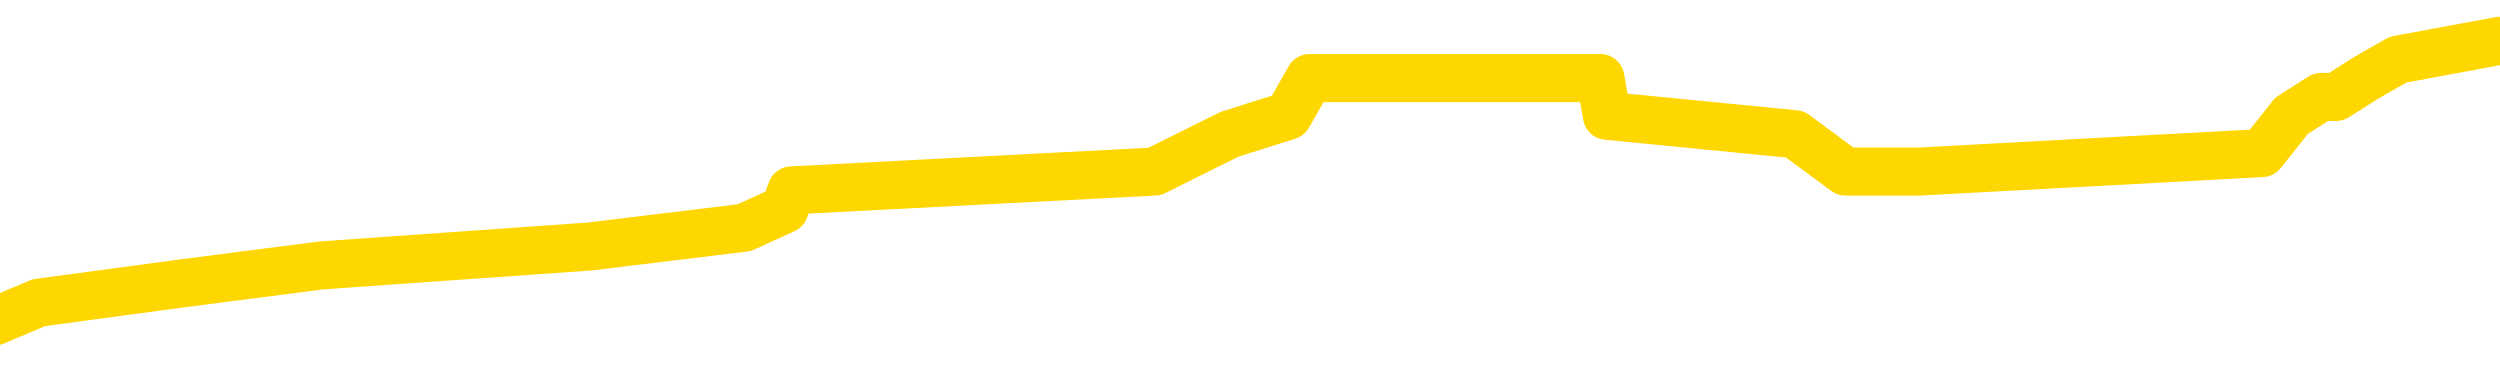 <svg xmlns="http://www.w3.org/2000/svg" version="1.1" viewBox="0 0 6500 1000">
	<path fill="none" stroke="gold" stroke-width="125" stroke-linecap="round" stroke-linejoin="round" d="M0 118199  L-749759 118199 L-749575 118151 L-749085 118053 L-748792 118005 L-748480 117908 L-748246 117859 L-748192 117762 L-748133 117664 L-747980 117616 L-747939 117518 L-747807 117470 L-747514 117421 L-746974 117421 L-746363 117373 L-746315 117373 L-745675 117324 L-745642 117324 L-745116 117324 L-744984 117275 L-744594 117178 L-744266 117081 L-744148 116983 L-743937 116886 L-743220 116886 L-742650 116838 L-742543 116838 L-742368 116789 L-742147 116692 L-741746 116643 L-741720 116546 L-740792 116448 L-740704 116351 L-740622 116254 L-740552 116157 L-740255 116108 L-740103 116011 L-738213 116059 L-738112 116059 L-737850 116059 L-737556 116108 L-737414 116011 L-737166 116011 L-737130 115962 L-736972 115913 L-736508 115816 L-736255 115767 L-736043 115670 L-735792 115622 L-735443 115573 L-734515 115476 L-734422 115378 L-734011 115330 L-732840 115232 L-731651 115184 L-731559 115087 L-731531 114989 L-731265 114892 L-730966 114795 L-730838 114697 L-730800 114600 L-729986 114600 L-729602 114649 L-728541 114697 L-728480 114697 L-728215 115670 L-727743 116594 L-727551 117518 L-727287 118443 L-726950 118394 L-726815 118345 L-726359 118297 L-725616 118248 L-725599 118199 L-725433 118102 L-725365 118102 L-724849 118053 L-723820 118053 L-723624 118005 L-723136 117956 L-722774 117908 L-722365 117908 L-721979 117956 L-720276 117956 L-720178 117956 L-720106 117956 L-720045 117956 L-719860 117908 L-719524 117908 L-718883 117859 L-718806 117810 L-718745 117810 L-718559 117762 L-718479 117762 L-718302 117713 L-718283 117664 L-718053 117664 L-717665 117616 L-716776 117616 L-716737 117567 L-716649 117518 L-716621 117421 L-715613 117373 L-715463 117275 L-715439 117227 L-715306 117178 L-715266 117129 L-714008 117081 L-713950 117081 L-713411 117032 L-713358 117032 L-713311 117032 L-712916 116983 L-712777 116935 L-712577 116886 L-712430 116886 L-712265 116886 L-711989 116935 L-711630 116935 L-711078 116886 L-710433 116838 L-710174 116740 L-710020 116692 L-709619 116643 L-709579 116594 L-709459 116546 L-709397 116594 L-709383 116594 L-709289 116594 L-708996 116546 L-708844 116351 L-708514 116254 L-708436 116157 L-708360 116108 L-708134 115962 L-708067 115865 L-707840 115767 L-707787 115670 L-707623 115622 L-706617 115573 L-706433 115524 L-705882 115476 L-705489 115378 L-705092 115330 L-704242 115232 L-704163 115184 L-703585 115135 L-703143 115135 L-702902 115087 L-702745 115087 L-702344 114989 L-702324 114989 L-701879 114941 L-701473 114892 L-701337 114795 L-701162 114697 L-701026 114600 L-700776 114503 L-699776 114454 L-699694 114406 L-699558 114357 L-699520 114308 L-698630 114260 L-698414 114211 L-697971 114162 L-697853 114114 L-697797 114065 L-697120 114065 L-697020 114017 L-696991 114017 L-695649 113968 L-695243 113919 L-695204 113871 L-694276 113822 L-694178 113773 L-694045 113725 L-693640 113676 L-693614 113627 L-693521 113579 L-693305 113530 L-692894 113433 L-691740 113336 L-691448 113238 L-691420 113141 L-690812 113092 L-690562 112995 L-690542 112946 L-689613 112898 L-689561 112801 L-689439 112752 L-689421 112655 L-689265 112606 L-689090 112509 L-688954 112460 L-688897 112411 L-688789 112363 L-688704 112314 L-688471 112266 L-688396 112217 L-688087 112168 L-687970 112120 L-687800 112071 L-687708 112022 L-687606 112022 L-687583 111974 L-687505 111974 L-687407 111876 L-687041 111828 L-686936 111779 L-686433 111731 L-685981 111682 L-685943 111633 L-685919 111585 L-685878 111536 L-685749 111487 L-685648 111439 L-685207 111390 L-684925 111341 L-684332 111293 L-684202 111244 L-683927 111147 L-683775 111098 L-683622 111050 L-683536 110952 L-683458 110904 L-683273 110855 L-683222 110855 L-683194 110806 L-683115 110758 L-683092 110709 L-682808 110612 L-682205 110515 L-681209 110466 L-680911 110417 L-680177 110369 L-679933 110320 L-679843 110271 L-679266 110223 L-678567 110174 L-677815 110125 L-677496 110077 L-677114 109980 L-677037 109931 L-676402 109882 L-676217 109834 L-676129 109834 L-675999 109834 L-675686 109785 L-675637 109736 L-675495 109688 L-675473 109639 L-674506 109590 L-673960 109542 L-673482 109542 L-673421 109542 L-673097 109542 L-673076 109493 L-673013 109493 L-672803 109445 L-672726 109396 L-672672 109347 L-672649 109299 L-672610 109250 L-672594 109201 L-671837 109153 L-671821 109104 L-671021 109055 L-670869 109007 L-669964 108958 L-669457 108910 L-669228 108812 L-669187 108812 L-669071 108764 L-668895 108715 L-668141 108764 L-668006 108715 L-667842 108666 L-667524 108618 L-667348 108520 L-666326 108423 L-666302 108326 L-666051 108277 L-665838 108180 L-665204 108131 L-664966 108034 L-664934 107937 L-664756 107839 L-664675 107742 L-664586 107694 L-664521 107596 L-664081 107499 L-664057 107450 L-663516 107402 L-663261 107353 L-662766 107304 L-661889 107256 L-661852 107207 L-661799 107159 L-661758 107110 L-661641 107061 L-661364 107013 L-661157 106915 L-660960 106818 L-660937 106721 L-660887 106624 L-660847 106575 L-660769 106526 L-660172 106429 L-660112 106380 L-660008 106332 L-659854 106283 L-659222 106234 L-658541 106186 L-658239 106089 L-657892 106040 L-657694 105991 L-657646 105894 L-657326 105845 L-656698 105797 L-656551 105748 L-656515 105699 L-656457 105651 L-656381 105553 L-656139 105553 L-656051 105505 L-655957 105456 L-655663 105408 L-655529 105359 L-655469 105310 L-655432 105213 L-655160 105213 L-654154 105164 L-653978 105116 L-653927 105116 L-653635 105067 L-653442 104970 L-653109 104921 L-652603 104873 L-652040 104775 L-652026 104678 L-652009 104629 L-651909 104532 L-651794 104435 L-651755 104338 L-651717 104289 L-651652 104289 L-651624 104240 L-651485 104289 L-651192 104289 L-651142 104289 L-651037 104289 L-650772 104240 L-650307 104192 L-650163 104192 L-650108 104094 L-650051 104046 L-649860 103997 L-649495 103948 L-649280 103948 L-649086 103948 L-649028 103948 L-648969 103851 L-648815 103803 L-648545 103754 L-648115 103997 L-648100 103997 L-648023 103948 L-647958 103900 L-647829 103559 L-647806 103511 L-647521 103462 L-647474 103413 L-647419 103365 L-646957 103316 L-646918 103316 L-646877 103267 L-646687 103219 L-646207 103170 L-645720 103122 L-645703 103073 L-645665 103024 L-645409 102976 L-645331 102878 L-645101 102830 L-645085 102732 L-644791 102635 L-644349 102587 L-643902 102538 L-643397 102489 L-643243 102441 L-642957 102392 L-642917 102295 L-642586 102246 L-642364 102197 L-641847 102100 L-641771 102052 L-641523 101954 L-641329 101857 L-641269 101808 L-640492 101760 L-640418 101760 L-640188 101711 L-640171 101711 L-640109 101662 L-639913 101614 L-639449 101614 L-639426 101565 L-639296 101565 L-637996 101565 L-637979 101565 L-637902 101517 L-637808 101517 L-637591 101517 L-637439 101468 L-637260 101517 L-637206 101565 L-636920 101614 L-636880 101614 L-636510 101614 L-636070 101614 L-635887 101614 L-635566 101565 L-635271 101565 L-634825 101468 L-634753 101419 L-634291 101322 L-633853 101273 L-633671 101225 L-632217 101127 L-632085 101079 L-631628 100982 L-631402 100933 L-631015 100836 L-630499 100738 L-629544 100641 L-628750 100544 L-628076 100495 L-627650 100398 L-627339 100349 L-627109 100203 L-626426 100057 L-626413 99911 L-626203 99717 L-626181 99668 L-626007 99571 L-625057 99522 L-624788 99425 L-623973 99376 L-623663 99279 L-623625 99231 L-623568 99133 L-622951 99085 L-622313 98987 L-620687 98939 L-620013 98890 L-619371 98890 L-619294 98890 L-619237 98890 L-619201 98890 L-619173 98841 L-619061 98744 L-619043 98696 L-619021 98647 L-618867 98598 L-618814 98501 L-618736 98452 L-618616 98404 L-618519 98355 L-618401 98306 L-618132 98209 L-617862 98160 L-617845 98063 L-617645 98015 L-617498 97917 L-617271 97869 L-617137 97820 L-616828 97771 L-616768 97723 L-616415 97625 L-616067 97577 L-615966 97528 L-615901 97431 L-615841 97382 L-615457 97285 L-615076 97236 L-614972 97188 L-614712 97139 L-614440 97042 L-614281 96993 L-614249 96945 L-614187 96896 L-614046 96847 L-613862 96799 L-613817 96750 L-613529 96750 L-613513 96701 L-613280 96701 L-613219 96653 L-613181 96653 L-612601 96604 L-612467 96555 L-612444 96361 L-612425 96020 L-612408 95631 L-612392 95242 L-612368 94853 L-612351 94561 L-612330 94221 L-612314 93880 L-612290 93686 L-612274 93491 L-612252 93345 L-612235 93248 L-612186 93102 L-612114 92956 L-612079 92713 L-612056 92518 L-612020 92324 L-611979 92129 L-611942 92032 L-611926 91838 L-611901 91692 L-611864 91594 L-611848 91448 L-611824 91351 L-611807 91254 L-611788 91157 L-611772 91059 L-611743 90913 L-611717 90767 L-611672 90719 L-611655 90622 L-611613 90573 L-611565 90476 L-611494 90378 L-611479 90281 L-611463 90184 L-611401 90135 L-611362 90087 L-611322 90038 L-611156 89989 L-611091 89941 L-611075 89892 L-611031 89795 L-610973 89746 L-610760 89697 L-610727 89649 L-610684 89600 L-610606 89552 L-610069 89503 L-609991 89454 L-609886 89357 L-609798 89308 L-609622 89260 L-609271 89211 L-609115 89162 L-608677 89114 L-608521 89065 L-608391 89017 L-607687 88919 L-607486 88871 L-606525 88773 L-606043 88725 L-605944 88725 L-605851 88676 L-605606 88627 L-605533 88579 L-605090 88482 L-604994 88433 L-604979 88384 L-604963 88336 L-604938 88287 L-604473 88238 L-604256 88190 L-604116 88141 L-603822 88092 L-603734 88044 L-603692 87995 L-603662 87946 L-603490 87898 L-603431 87849 L-603355 87801 L-603274 87752 L-603204 87752 L-602895 87703 L-602810 87655 L-602596 87606 L-602561 87557 L-601878 87509 L-601779 87460 L-601574 87411 L-601527 87363 L-601249 87314 L-601187 87266 L-601170 87168 L-601092 87120 L-600784 87022 L-600759 86974 L-600705 86876 L-600682 86828 L-600560 86779 L-600424 86682 L-600180 86633 L-600054 86633 L-599408 86585 L-599392 86585 L-599367 86585 L-599187 86487 L-599111 86439 L-599019 86390 L-598591 86341 L-598175 86293 L-597782 86196 L-597703 86147 L-597685 86098 L-597321 86050 L-597085 86001 L-596857 85952 L-596543 85904 L-596466 85855 L-596385 85758 L-596207 85660 L-596191 85612 L-595926 85515 L-595846 85466 L-595616 85417 L-595389 85369 L-595074 85369 L-594899 85320 L-594537 85320 L-594146 85271 L-594076 85174 L-594012 85125 L-593872 85028 L-593820 84980 L-593719 84882 L-593217 84834 L-593020 84785 L-592773 84736 L-592588 84688 L-592288 84639 L-592212 84590 L-592046 84493 L-591161 84445 L-591133 84347 L-591010 84250 L-590431 84201 L-590353 84153 L-589640 84153 L-589328 84153 L-589115 84153 L-589098 84153 L-588712 84153 L-588187 84055 L-587740 84007 L-587411 83958 L-587258 83910 L-586932 83910 L-586754 83861 L-586672 83861 L-586466 83764 L-586291 83715 L-585362 83666 L-584472 83618 L-584433 83569 L-584205 83569 L-583826 83520 L-583038 83472 L-582804 83423 L-582728 83375 L-582371 83326 L-581799 83229 L-581532 83180 L-581145 83131 L-581042 83131 L-580872 83131 L-580253 83131 L-580042 83131 L-579734 83131 L-579681 83083 L-579554 83034 L-579500 82985 L-579381 82937 L-579045 82839 L-578086 82791 L-577955 82694 L-577753 82645 L-577122 82596 L-576810 82548 L-576396 82499 L-576369 82450 L-576224 82402 L-575803 82353 L-574471 82353 L-574424 82304 L-574295 82207 L-574279 82159 L-573701 82061 L-573495 82013 L-573465 81964 L-573424 81915 L-573367 81867 L-573329 81818 L-573251 81769 L-573108 81721 L-572654 81672 L-572536 81624 L-572250 81575 L-571878 81526 L-571782 81478 L-571455 81429 L-571100 81380 L-570930 81332 L-570883 81283 L-570774 81234 L-570685 81186 L-570657 81137 L-570581 81040 L-570277 80991 L-570243 80894 L-570172 80845 L-569804 80797 L-569468 80748 L-569388 80748 L-569168 80699 L-568996 80651 L-568969 80602 L-568472 80553 L-567922 80456 L-567042 80408 L-566944 80310 L-566867 80262 L-566592 80213 L-566345 80116 L-566271 80067 L-566209 79970 L-566090 79921 L-566048 79873 L-565938 79824 L-565861 79727 L-565160 79678 L-564915 79629 L-564875 79581 L-564719 79532 L-564120 79532 L-563893 79532 L-563801 79532 L-563326 79532 L-562728 79435 L-562208 79386 L-562187 79338 L-562042 79289 L-561722 79289 L-561180 79289 L-560948 79289 L-560778 79289 L-560291 79240 L-560064 79192 L-559979 79143 L-559633 79094 L-559307 79094 L-558783 79046 L-558456 78997 L-557856 78948 L-557658 78851 L-557606 78803 L-557565 78754 L-557284 78705 L-556600 78608 L-556290 78559 L-556265 78462 L-556074 78413 L-555851 78365 L-555765 78316 L-555101 78219 L-555077 78170 L-554855 78073 L-554525 78024 L-554173 77927 L-553968 77878 L-553736 77781 L-553478 77732 L-553288 77635 L-553241 77587 L-553014 77538 L-552979 77489 L-552823 77441 L-552608 77392 L-552435 77343 L-552344 77295 L-552067 77246 L-551823 77197 L-551508 77149 L-551082 77149 L-551044 77149 L-550561 77149 L-550327 77149 L-550116 77100 L-549889 77052 L-549340 77052 L-549092 77003 L-548258 77003 L-548203 76954 L-548181 76906 L-548023 76857 L-547562 76808 L-547521 76760 L-547181 76662 L-547048 76614 L-546825 76565 L-546253 76517 L-545781 76468 L-545586 76419 L-545394 76371 L-545204 76322 L-545102 76273 L-544734 76225 L-544688 76176 L-544606 76127 L-543313 76079 L-543264 76030 L-542996 76030 L-542851 76030 L-542300 76030 L-542183 75982 L-542102 75933 L-541742 75884 L-541519 75836 L-541237 75787 L-540908 75690 L-540400 75641 L-540288 75592 L-540209 75544 L-540044 75495 L-539750 75495 L-539281 75495 L-539085 75544 L-539034 75544 L-538384 75495 L-538263 75446 L-537809 75446 L-537773 75398 L-537304 75349 L-537194 75301 L-537178 75252 L-536961 75252 L-536781 75203 L-536249 75203 L-535219 75203 L-535020 75155 L-534562 75106 L-533613 75009 L-533514 74960 L-533161 74863 L-533100 74814 L-533085 74766 L-533050 74717 L-532681 74668 L-532561 74620 L-532319 74571 L-532155 74522 L-531968 74474 L-531847 74425 L-530776 74328 L-529918 74279 L-529706 74182 L-529609 74133 L-529434 74036 L-529101 73987 L-529029 73939 L-528972 73890 L-528796 73890 L-528407 73841 L-528172 73793 L-528061 73744 L-527944 73696 L-526963 73647 L-526937 73598 L-526343 73501 L-526311 73501 L-526162 73452 L-525878 73404 L-524966 73404 L-524020 73404 L-523867 73355 L-523764 73355 L-523633 73306 L-523490 73258 L-523463 73209 L-523349 73160 L-523131 73112 L-522449 73063 L-522320 73015 L-522017 72966 L-521777 72869 L-521444 72820 L-520805 72771 L-520463 72674 L-520401 72625 L-520245 72625 L-519324 72625 L-518853 72625 L-518810 72625 L-518797 72577 L-518756 72528 L-518734 72480 L-518707 72431 L-518563 72382 L-518140 72334 L-517805 72334 L-517614 72285 L-517185 72285 L-516997 72236 L-516609 72139 L-516074 72090 L-515702 72042 L-515680 72042 L-515430 71993 L-515312 71945 L-515236 71896 L-515100 71847 L-515061 71799 L-514981 71750 L-514587 71701 L-514091 71653 L-513979 71555 L-513806 71507 L-513498 71458 L-513050 71410 L-512727 71361 L-512585 71264 L-512158 71166 L-512004 71069 L-511949 70972 L-511135 70923 L-511116 70875 L-510744 70826 L-510687 70826 L-509558 70777 L-509490 70777 L-508931 70729 L-508737 70680 L-508600 70631 L-508367 70583 L-508020 70534 L-507985 70437 L-507950 70388 L-507882 70291 L-507533 70242 L-507361 70194 L-506876 70145 L-506860 70096 L-506535 70048 L-506377 69999 L-505236 69902 L-505212 69853 L-505020 69756 L-504826 69707 L-504576 69659 L-504559 69610 L-503539 69561 L-503241 69513 L-503165 69464 L-503029 69367 L-502854 69318 L-502277 69221 L-502061 69172 L-501998 69124 L-501867 69075 L-501830 68978 L-501307 68929 L-501169 88092 L-501154 88092 L-501132 88092 L-501111 88092 L-500884 68880 L-500108 68880 L-500067 68880 L-499699 68880 L-499621 68832 L-499569 68783 L-498895 68734 L-498153 68686 L-497728 68686 L-497280 68637 L-496219 68589 L-495907 68491 L-495497 68491 L-495425 68443 L-494901 68443 L-494806 68443 L-494788 68443 L-494344 68394 L-494158 68297 L-493378 68199 L-492705 68151 L-492293 68005 L-492061 67908 L-491921 67859 L-491839 67762 L-491819 67713 L-491743 67713 L-491615 67664 L-491298 67713 L-491074 67713 L-490749 67664 L-490687 67664 L-490316 67664 L-490283 67664 L-490075 67664 L-489407 67664 L-489330 67664 L-489172 67567 L-489061 67567 L-488735 67518 L-488580 67470 L-488239 67470 L-488182 67373 L-487844 67275 L-487640 67227 L-487587 67129 L-486211 67081 L-486081 67032 L-485648 66983 L-485327 66935 L-484500 66838 L-484376 66789 L-483645 66692 L-483489 66594 L-483449 66546 L-483395 66497 L-483372 66448 L-483258 66400 L-482961 66351 L-482672 66303 L-482617 66254 L-482497 66205 L-482466 66157 L-482367 66108 L-481923 66108 L-481771 66059 L-480936 66059 L-480394 66011 L-480059 66011 L-480043 65962 L-479968 65913 L-479852 65865 L-479657 65816 L-479393 65767 L-478558 65719 L-478462 65670 L-477940 65622 L-477899 65573 L-477799 65524 L-476971 65524 L-476836 65476 L-476497 65476 L-475943 65427 L-475564 65378 L-475401 65330 L-475091 65281 L-474278 65232 L-473972 65184 L-473703 65184 L-473382 65184 L-473061 65232 L-472786 65232 L-471957 65135 L-471862 65087 L-471769 64941 L-471665 64795 L-471278 64649 L-470798 64552 L-470781 64503 L-470663 64454 L-470295 64357 L-470200 64308 L-469366 64211 L-469289 64162 L-468990 64114 L-468899 64065 L-468492 63968 L-468382 63871 L-467682 63822 L-467209 63773 L-467149 63725 L-466930 63627 L-466656 63579 L-466543 63530 L-465516 63482 L-465130 63433 L-465110 63384 L-464777 63336 L-464532 63287 L-464099 63238 L-463989 63190 L-463871 63141 L-463419 63044 L-462829 62995 L-462492 62946 L-460599 62898 L-460486 62801 L-460274 62752 L-458956 62703 L-458849 51760 L-458783 40962 L-458747 30991 L-458685 30991 L-458186 41838 L-457511 52538 L-457489 62411 L-457218 62314 L-456250 62314 L-455561 62266 L-455399 62217 L-454858 62168 L-454768 62120 L-453749 62071 L-452801 61974 L-452436 62022 L-452333 62071 L-451745 62071 L-451685 62071 L-451585 62022 L-451145 61925 L-451037 61876 L-450595 61828 L-449596 61682 L-449339 61536 L-449236 61390 L-449106 61293 L-448740 61196 L-448159 61098 L-448128 61050 L-447812 61001 L-445829 60952 L-445714 60904 L-445646 60904 L-445287 60855 L-443669 60806 L-443491 60806 L-443347 60806 L-442524 60855 L-442471 60904 L-442417 60904 L-441983 60904 L-441002 60952 L-440929 60952 L-439844 60904 L-439631 60904 L-438915 60806 L-438526 60758 L-438308 60660 L-437988 60563 L-437494 60466 L-437366 60417 L-437138 60320 L-436905 60223 L-436846 60174 L-436557 60125 L-436284 60028 L-435255 59980 L-433589 59931 L-433170 59882 L-433033 59834 L-432877 59834 L-432572 59785 L-432343 59688 L-432185 59639 L-432026 59542 L-431857 59445 L-431809 59396 L-431756 59347 L-431734 59347 L-431348 59299 L-431098 59299 L-430828 59299 L-430667 59299 L-430577 59299 L-428919 59299 L-428754 59347 L-428374 59299 L-427914 59299 L-427304 59201 L-426211 59153 L-425780 59104 L-425748 59055 L-425686 59007 L-425669 58958 L-423965 58910 L-423923 58861 L-423456 58812 L-423270 58764 L-423237 58666 L-422642 58618 L-422592 58569 L-422270 58520 L-422219 58472 L-422008 58423 L-421990 58375 L-421724 58277 L-421671 58229 L-421202 58180 L-420692 58083 L-420614 58083 L-420319 58034 L-420303 57985 L-420264 57937 L-420193 57888 L-420036 57839 L-419090 57839 L-419033 57839 L-418512 57839 L-418320 57791 L-418219 57791 L-417993 57742 L-417483 57742 L-417095 59055 L-417026 59055 L-416678 59007 L-416321 58958 L-415192 57548 L-415140 57450 L-414914 57402 L-414880 57353 L-414755 57256 L-414657 57256 L-414392 57256 L-413652 57304 L-413073 57304 L-412780 57304 L-412074 57304 L-411895 57256 L-411872 57256 L-411236 57207 L-410925 57159 L-410528 57159 L-410499 57110 L-410478 57061 L-410324 57013 L-409639 57013 L-409622 57013 L-409282 57013 L-409010 56964 L-408972 56915 L-408916 56818 L-408894 56769 L-408822 56721 L-408490 56672 L-408384 56624 L-408356 56526 L-408158 56478 L-408005 56429 L-407137 56380 L-406574 56283 L-406558 56283 L-406457 56234 L-406355 56283 L-406208 56283 L-406130 56283 L-406092 56234 L-406037 56186 L-405963 56137 L-405818 56089 L-405337 56089 L-404932 56040 L-404066 56089 L-404046 56089 L-403788 56089 L-403711 56089 L-403682 56040 L-403672 55943 L-403655 55894 L-403362 55845 L-403322 55797 L-403250 55748 L-403177 55699 L-402972 55651 L-402812 55505 L-402510 55359 L-402433 55164 L-402416 55018 L-402200 54921 L-401968 54921 L-401859 54970 L-401489 55018 L-401331 55018 L-401099 55018 L-400931 55018 L-400786 54970 L-400654 54921 L-399378 54824 L-398974 54727 L-398914 54678 L-398797 54581 L-398372 54532 L-398356 54435 L-398294 54386 L-398021 54289 L-397908 54240 L-397626 54143 L-397349 54094 L-396924 53997 L-396901 53948 L-396823 53900 L-396698 53851 L-396111 53803 L-395720 53754 L-395384 53705 L-394795 53657 L-394693 53657 L-394523 53608 L-394386 53608 L-393559 53559 L-392373 53511 L-392337 53462 L-392282 53462 L-392061 53413 L-391856 53413 L-391702 53413 L-391445 53365 L-391368 53316 L-390826 53267 L-390789 53219 L-390540 53170 L-390153 53122 L-389327 53073 L-388969 53024 L-388659 53024 L-388401 52976 L-388177 52927 L-387771 52878 L-387654 52830 L-387471 52781 L-387418 52781 L-387229 52732 L-387058 52684 L-387030 52635 L-386749 52587 L-386439 52538 L-386301 52489 L-385991 52441 L-385797 52441 L-385782 52392 L-385062 52392 L-384929 52295 L-384631 52246 L-384541 52197 L-383940 52197 L-383902 52149 L-383823 52100 L-383203 52052 L-383051 51954 L-383011 51906 L-382700 51857 L-382508 51808 L-382315 51711 L-382260 51614 L-381951 51565 L-381899 51517 L-381844 51565 L-381819 51565 L-381694 51565 L-380883 51517 L-380807 51468 L-380266 51419 L-379997 51371 L-379338 51322 L-378430 51273 L-378189 51225 L-377656 51176 L-377439 51127 L-376332 51176 L-376282 51176 L-375506 51176 L-374958 51127 L-374847 51079 L-374694 50982 L-374639 50933 L-374474 50884 L-374096 50836 L-373649 50787 L-373594 50738 L-373440 50690 L-372760 50641 L-372540 50592 L-372022 50544 L-371173 50446 L-371157 50398 L-369366 50349 L-368811 50301 L-368694 50252 L-367689 50203 L-367652 50155 L-367419 50155 L-367327 50155 L-367287 50155 L-366955 50106 L-366603 50057 L-366338 49960 L-366051 49911 L-365740 49814 L-365486 49717 L-365392 49668 L-364902 49620 L-364695 49571 L-364129 49522 L-364015 49571 L-363664 49522 L-363612 49522 L-363572 49522 L-362969 49425 L-362235 49328 L-361654 49231 L-361418 49133 L-360878 48987 L-360725 48890 L-360224 48841 L-360014 48744 L-359991 48744 L-359932 48696 L-358969 48696 L-358792 48647 L-358350 48598 L-358326 48501 L-358171 48452 L-358089 48452 L-357939 48501 L-357292 48501 L-357242 48452 L-356122 48404 L-355138 48355 L-355077 48306 L-354356 48258 L-353491 48209 L-353112 48160 L-352893 48160 L-352134 48112 L-352082 48063 L-351773 47966 L-350921 47966 L-350728 47917 L-350551 47869 L-350327 47869 L-350200 47820 L-350008 47820 L-349776 47771 L-349606 47820 L-349320 47771 L-349040 47771 L-348957 47723 L-348787 47674 L-348770 47577 L-348616 47528 L-348577 47480 L-347802 47431 L-347725 47431 L-347493 47334 L-347066 47285 L-346721 47236 L-346137 47188 L-345869 47188 L-345610 47188 L-345480 47090 L-345464 47042 L-345350 46993 L-345326 46945 L-345092 46896 L-345056 46847 L-343740 46847 L-343684 46799 L-343006 46701 L-342433 46701 L-342307 46701 L-342155 46701 L-342077 46701 L-341765 46604 L-341493 46555 L-341403 46458 L-341302 46458 L-340374 46410 L-340298 46410 L-339934 46410 L-339909 46361 L-339873 46312 L-339097 46215 L-339005 46166 L-338865 46118 L-338463 46069 L-338202 46069 L-337958 46118 L-337744 46069 L-337664 46069 L-337587 46069 L-337511 46069 L-337324 46118 L-337258 46118 L-337008 46118 L-336953 46069 L-336816 46020 L-336736 45923 L-336623 45875 L-336399 45826 L-336235 45777 L-336194 45729 L-336025 45680 L-335654 45631 L-335639 45583 L-335523 45534 L-334802 45485 L-334766 45437 L-334633 45437 L-334285 45388 L-333874 45388 L-333838 45388 L-333759 45339 L-333721 45291 L-333356 45242 L-333152 45194 L-333137 45145 L-332792 45096 L-332443 45096 L-332117 45096 L-332016 45048 L-331863 45048 L-331668 44999 L-331437 44999 L-331344 44999 L-331189 44999 L-331112 44999 L-331071 44950 L-330957 44902 L-330934 44853 L-330683 44853 L-330545 44756 L-329967 44610 L-329139 44513 L-328651 44415 L-328529 44367 L-328491 44318 L-328478 44269 L-328326 44172 L-328225 44075 L-327992 44026 L-327602 43929 L-327297 43880 L-327282 43832 L-327111 43783 L-326872 43686 L-326276 43686 L-325672 43637 L-325633 43637 L-325592 43637 L-325439 43589 L-325386 43540 L-325323 43491 L-325255 43443 L-325201 43345 L-325175 43297 L-325129 43248 L-325034 43151 L-324897 43102 L-324744 43053 L-324612 43005 L-324571 43005 L-324535 42956 L-324473 42908 L-324200 42810 L-323885 42762 L-323844 42664 L-323759 42616 L-323582 42567 L-323345 42518 L-322987 42470 L-322957 42421 L-322388 42373 L-322265 42324 L-322029 42275 L-322006 42275 L-321725 42227 L-321440 42227 L-321184 42227 L-320612 42178 L-320316 42129 L-320239 42081 L-319540 42032 L-319463 41983 L-319428 41935 L-319401 41886 L-319350 41789 L-319156 41740 L-319016 41643 L-318980 41594 L-318940 41546 L-318344 41497 L-318112 41448 L-317828 41789 L-317774 42081 L-317700 42421 L-317622 42713 L-317386 42616 L-317142 42567 L-317006 42518 L-316900 42470 L-316820 42421 L-316433 42324 L-316306 42275 L-316153 42227 L-316116 42178 L-315970 42129 L-315748 42081 L-315574 42032 L-315505 41983 L-314684 41886 L-314668 41886 L-314373 41838 L-313585 41789 L-313276 41789 L-313129 41740 L-312901 41692 L-312700 41594 L-311763 41546 L-311727 41497 L-311704 41448 L-311663 41351 L-311395 41303 L-310798 41254 L-310734 41205 L-310699 41157 L-310682 41108 L-309987 41108 L-309786 41108 L-309754 41108 L-309420 41108 L-309313 41059 L-308688 40962 L-308184 40913 L-308146 40816 L-307704 40816 L-307608 40767 L-307449 40767 L-307136 40767 L-307124 40767 L-306684 40816 L-306202 40865 L-306073 40865 L-305753 40865 L-305684 40816 L-305380 40816 L-305204 40767 L-305011 40719 L-304768 40622 L-304570 40524 L-304545 40427 L-303966 40378 L-303897 40330 L-303487 40281 L-303433 40232 L-303386 40184 L-303022 40135 L-302876 40087 L-302671 40038 L-302574 40038 L-302419 39989 L-302358 39941 L-302210 39843 L-302110 39795 L-301553 39795 L-301530 39892 L-301358 39941 L-300817 39989 L-300756 39989 L-300702 39892 L-300673 39795 L-300602 39746 L-300586 39649 L-300522 39600 L-300486 39503 L-300331 39454 L-300005 39406 L-299439 39357 L-299425 39308 L-299363 39211 L-299261 39114 L-299215 39114 L-298972 39065 L-298550 39065 L-298395 39065 L-296654 38968 L-296112 38919 L-295169 38871 L-294759 38822 L-294218 38725 L-294022 38676 L-293853 38627 L-293557 38579 L-293443 38530 L-293428 38530 L-293273 38482 L-293133 38433 L-293056 38336 L-292925 38336 L-292577 38336 L-292206 38384 L-291608 38384 L-291432 38384 L-291276 38336 L-291007 38287 L-290855 38287 L-290564 38433 L-290541 38530 L-290458 38627 L-290230 38725 L-289531 38676 L-289404 38627 L-288973 38579 L-288879 38530 L-287674 38530 L-287624 38482 L-287331 38482 L-286928 38433 L-286652 38336 L-286633 38287 L-286515 38238 L-286439 38190 L-286257 38141 L-285777 38092 L-285326 37995 L-284916 37946 L-284885 37898 L-284467 37849 L-284353 37849 L-284235 37849 L-284220 37849 L-284025 37801 L-284004 37703 L-283771 37655 L-283328 37606 L-283009 37509 L-282544 37509 L-282379 37460 L-282224 37411 L-282068 37411 L-281614 37411 L-281295 37411 L-281240 37460 L-280869 37460 L-280832 37509 L-280505 37509 L-280388 37460 L-280290 37411 L-279964 37314 L-279577 37266 L-279316 37217 L-278958 37120 L-278701 37071 L-276531 37022 L-276481 36974 L-276459 36925 L-276047 36925 L-275986 36925 L-275916 36974 L-275685 36974 L-275374 36925 L-275071 36828 L-275027 36779 L-274719 36731 L-274586 36682 L-274369 36633 L-273657 36585 L-273502 36585 L-273363 36536 L-273215 36536 L-273194 36536 L-272999 36487 L-272974 36439 L-272883 36390 L-272861 36341 L-272845 36293 L-272744 36244 L-271816 36196 L-271358 36196 L-270266 36098 L-269843 36098 L-269440 36050 L-269401 36001 L-269147 35952 L-268373 35855 L-268357 35806 L-268332 35758 L-268139 35709 L-267403 35660 L-267133 35612 L-267093 35563 L-266694 35466 L-266669 35417 L-265880 35369 L-265200 35320 L-263829 35271 L-263559 35223 L-263510 35174 L-262973 35077 L-262940 35028 L-262838 34931 L-262514 34882 L-262435 34834 L-262166 34834 L-261253 34785 L-261115 34785 L-260866 34688 L-260320 34688 L-259898 34639 L-259705 34590 L-259690 34590 L-259552 34493 L-259458 34445 L-259331 34396 L-259071 34347 L-259046 34250 L-258955 34201 L-258644 34153 L-258584 34104 L-258467 34104 L-258117 34104 L-257307 34104 L-257075 34007 L-256246 34007 L-256014 33910 L-255798 33861 L-255279 33861 L-254641 33812 L-254225 33764 L-253903 33715 L-253422 33666 L-252996 33666 L-252935 33618 L-252586 33618 L-252546 33569 L-252532 33520 L-252433 33423 L-252387 33423 L-251902 33375 L-251100 33375 L-250766 33375 L-249685 33326 L-249205 33277 L-249182 33229 L-249042 33180 L-248486 33131 L-247789 33083 L-247480 33034 L-247258 32985 L-247154 32937 L-247051 32839 L-246380 32791 L-246286 32742 L-246264 32742 L-246187 32694 L-246009 32694 L-245837 32694 L-245656 32645 L-245643 32596 L-245566 32548 L-245402 32499 L-244887 32450 L-244871 32402 L-244731 32402 L-244368 32353 L-244344 32353 L-244214 32304 L-244189 32256 L-243827 32207 L-243301 32110 L-243208 32061 L-242992 31964 L-242898 31915 L-242874 31867 L-242410 31818 L-242332 31818 L-241931 31769 L-241480 31769 L-240228 31721 L-240190 31672 L-239758 31624 L-239725 31575 L-239006 31526 L-238830 31478 L-238694 31429 L-238388 31380 L-238333 31332 L-238308 31234 L-238292 31137 L-238117 31089 L-237927 31040 L-237420 31040 L-237046 30651 L-236708 30213 L-236669 29824 L-235950 29483 L-235856 29435 L-235818 29386 L-235276 29386 L-235253 29338 L-234850 29289 L-234425 29240 L-234154 29240 L-233974 29192 L-233728 29094 L-233705 29046 L-233649 28948 L-233032 28900 L-232529 28851 L-232142 28851 L-231523 28900 L-231307 28900 L-231152 28948 L-229859 28851 L-229760 28803 L-229318 28705 L-228987 28657 L-228686 28559 L-228444 28511 L-227709 28413 L-227130 28365 L-226300 28316 L-226200 28267 L-225642 28219 L-225504 28170 L-223862 28122 L-223801 28122 L-223708 28122 L-222741 28122 L-222563 28073 L-222276 28073 L-222058 28073 L-221980 28024 L-221709 28024 L-221593 27976 L-221440 27927 L-221130 27878 L-221052 27830 L-220961 27830 L-220883 27781 L-220767 27781 L-220588 27732 L-220496 27684 L-220458 27635 L-219955 27635 L-219736 27587 L-219607 27587 L-219452 27538 L-219397 27489 L-219272 27489 L-218888 27441 L-218379 27392 L-218307 27343 L-217827 27295 L-217749 27246 L-217649 27246 L-217416 27197 L-216951 27197 L-216721 27197 L-216705 27197 L-216473 27197 L-216318 27197 L-216256 27197 L-216063 27149 L-215792 27052 L-215041 27003 L-214088 27003 L-214052 26954 L-213827 26954 L-213387 26954 L-213106 26857 L-212758 26808 L-211689 26760 L-210761 26760 L-210630 26760 L-210584 26760 L-210514 26711 L-210359 26711 L-210282 26614 L-210108 26517 L-209674 26419 L-209470 26371 L-209409 26273 L-208827 26225 L-208673 26127 L-208557 26079 L-208516 26030 L-208347 25982 L-208210 25933 L-207999 25836 L-207922 25787 L-207899 25738 L-207690 25641 L-207280 25592 L-207255 25544 L-207032 25495 L-206887 25446 L-206852 25398 L-206839 25349 L-206816 25301 L-206583 25252 L-206397 25203 L-206180 25155 L-206155 25106 L-205466 25057 L-205362 25009 L-205326 24960 L-205306 24911 L-205112 24863 L-205059 24814 L-204942 24717 L-204860 24717 L-204749 24668 L-204435 24620 L-203975 24571 L-203720 24522 L-203486 24425 L-203356 24376 L-203004 24328 L-202944 24279 L-202792 24231 L-202220 24133 L-202133 24085 L-201980 23987 L-201684 23890 L-201314 23793 L-201011 23696 L-200934 23647 L-200529 23598 L-200361 23598 L-200217 23598 L-199677 23598 L-199616 23598 L-199601 23501 L-199434 23452 L-199229 23404 L-199154 23404 L-199061 23355 L-198651 23306 L-198636 23258 L-198612 23258 L-198419 23209 L-198342 23647 L-198172 24085 L-198110 24474 L-198094 24911 L-197580 24863 L-197358 24814 L-196739 24717 L-196486 24668 L-196292 24620 L-196253 24571 L-196179 24571 L-196114 24571 L-195463 24571 L-195425 24620 L-195250 24620 L-195185 24620 L-194511 24620 L-194121 24522 L-193860 24474 L-193622 24425 L-193544 24328 L-193529 24231 L-193326 24182 L-192956 24085 L-192730 24036 L-192095 23987 L-192075 23987 L-191688 23939 L-191594 23939 L-191536 23890 L-191260 23841 L-190950 23841 L-190873 23793 L-190022 23841 L-189679 24085 L-189242 24376 L-188809 24620 L-188314 24863 L-188164 24814 L-187896 24863 L-186657 24911 L-186601 25009 L-184837 25057 L-184647 25009 L-183637 24960 L-183486 24911 L-183110 25009 L-182789 25106 L-182184 25203 L-182114 25301 L-181937 25252 L-181108 25203 L-180970 25155 L-180583 25106 L-180399 25057 L-180355 25009 L-180235 24960 L-180025 24911 L-179578 24814 L-179229 24766 L-179097 24717 L-178688 24668 L-178338 24668 L-178053 24620 L-177859 24571 L-177705 24571 L-177541 24522 L-177473 24474 L-177373 24474 L-177139 24425 L-177023 24425 L-176970 24376 L-176428 24376 L-175963 24328 L-174781 24328 L-174648 24328 L-174623 24328 L-174571 24328 L-173903 24328 L-172868 24231 L-172675 24182 L-172495 24133 L-172343 24133 L-172303 24085 L-172288 24085 L-172226 24036 L-171901 23987 L-170741 23939 L-170547 23890 L-170370 23841 L-169256 23793 L-168396 23744 L-168290 23744 L-167816 23696 L-167623 23696 L-165302 23647 L-165224 23598 L-165103 23501 L-165069 23452 L-165031 23355 L-164937 23209 L-164721 23112 L-164140 23015 L-163754 22966 L-162981 22917 L-162903 22869 L-162205 22869 L-161664 22869 L-161623 22820 L-161493 22820 L-161029 22771 L-160990 22723 L-160856 22674 L-160487 22625 L-160458 22577 L-160308 22577 L-159907 22528 L-158083 22577 L-157276 22528 L-156558 22528 L-156541 22528 L-156227 22431 L-155665 22382 L-155164 22334 L-154645 22285 L-154624 22236 L-152880 22188 L-152711 22139 L-152515 22090 L-151621 22042 L-151103 21945 L-150892 21896 L-150634 21847 L-149925 21799 L-148974 21750 L-148316 21701 L-148277 21604 L-147990 21555 L-147908 21507 L-147813 21507 L-147681 21458 L-147603 21458 L-146868 21458 L-146531 21410 L-146482 21458 L-146226 21458 L-145940 21410 L-145514 21410 L-144934 21361 L-144675 21361 L-144523 21312 L-144276 21312 L-144238 21312 L-143440 21264 L-143403 21215 L-143226 21215 L-142816 21118 L-142588 21118 L-142511 21118 L-142380 21118 L-142264 21069 L-141916 21020 L-141853 20972 L-141700 20923 L-140959 20875 L-140848 20826 L-140678 20777 L-140639 20729 L-140344 20729 L-139943 20729 L-139766 20729 L-139672 20729 L-139362 20680 L-138561 20631 L-138103 20534 L-137583 20485 L-137094 20437 L-136399 20388 L-135352 20339 L-135083 20339 L-135029 20291 L-134869 20291 L-134617 20291 L-134371 20242 L-134292 20194 L-134078 20096 L-133766 20048 L-133302 19950 L-133288 19902 L-132992 19902 L-132978 19853 L-131987 19804 L-131315 19756 L-130980 19659 L-130364 19659 L-130227 19610 L-129588 19561 L-129458 19513 L-128507 19415 L-128407 19318 L-127848 19269 L-127439 19269 L-127011 19269 L-126920 19221 L-126085 19221 L-125721 19221 L-125682 19269 L-125550 19318 L-125373 19318 L-125156 19318 L-125103 19269 L-124946 19172 L-124693 19124 L-123593 19075 L-123515 19026 L-123296 18978 L-123165 18880 L-123129 18832 L-122935 18783 L-122836 18734 L-122352 18686 L-122068 18637 L-121907 18589 L-121813 18491 L-121541 18443 L-121271 18394 L-121255 18199 L-121117 18053 L-120978 17908 L-120652 17713 L-120343 17616 L-120302 17567 L-120226 17470 L-120111 17421 L-119260 17324 L-118934 17275 L-118603 17227 L-118470 17227 L-118254 17227 L-118237 17227 L-117557 17227 L-117464 17129 L-117440 17081 L-117425 16983 L-117386 16935 L-116974 16838 L-116705 16789 L-116665 16740 L-116296 16740 L-116087 16692 L-115004 16692 L-114988 16643 L-114959 16594 L-114939 16594 L-114562 16497 L-114307 16448 L-114059 16351 L-113919 16254 L-113787 16205 L-113455 16157 L-113363 16108 L-113302 16059 L-112744 16011 L-112682 15962 L-112526 15913 L-112332 15865 L-112140 15816 L-112124 15767 L-112086 15719 L-112047 15670 L-111776 15622 L-111653 15573 L-111621 15524 L-111521 15524 L-111366 15524 L-111224 15524 L-110940 15476 L-110615 15476 L-109919 15427 L-109896 15427 L-109387 15427 L-108541 15427 L-108178 15378 L-108023 15330 L-107419 15330 L-107249 15330 L-107188 15330 L-107133 15281 L-106078 15232 L-106059 15232 L-105153 15232 L-105132 15232 L-104965 15184 L-104723 15184 L-104673 15135 L-104618 15038 L-104480 14989 L-104441 14941 L-103513 14892 L-103457 14892 L-103336 14892 L-103264 14892 L-103148 14892 L-102970 14941 L-101987 14892 L-101848 14892 L-101730 14795 L-101436 14697 L-101188 14649 L-101152 14600 L-101097 14649 L-101075 14649 L-100942 14649 L-100863 14649 L-100726 14600 L-100103 14600 L-99936 14552 L-99472 14552 L-99295 14454 L-99279 14406 L-99219 14357 L-99102 14308 L-98620 14260 L-97924 14211 L-97551 14162 L-97382 14114 L-96416 14065 L-96261 14017 L-96083 14017 L-95991 13968 L-95735 13968 L-95565 13968 L-94918 13919 L-94907 13919 L-94327 13871 L-94188 13871 L-94133 13773 L-93398 13725 L-93359 13676 L-93282 13676 L-92640 13627 L-91865 13627 L-91773 13579 L-91724 13579 L-91709 13530 L-91673 13530 L-91657 13433 L-91594 13384 L-91577 13336 L-91558 13336 L-91403 13287 L-91364 13238 L-91348 13190 L-91309 13141 L-91169 13092 L-91093 13044 L-90728 12995 L-90380 12946 L-89607 12898 L-89004 12849 L-88808 12801 L-88578 12801 L-88440 12752 L-87802 12752 L-87513 12703 L-87491 12703 L-87031 12655 L-86798 12655 L-86743 12606 L-86705 12557 L-86202 12509 L-85652 12460 L-84864 12411 L-83741 12411 L-82846 12363 L-82758 12363 L-82459 12314 L-82387 12266 L-82271 12217 L-81094 12168 L-80746 12120 L-80724 12071 L-80205 12022 L-80058 11974 L-79950 11925 L-79740 11876 L-79586 11828 L-79563 11779 L-79369 11731 L-79292 11682 L-79149 11633 L-78348 11585 L-78202 11536 L-77922 11487 L-77745 11439 L-77435 11390 L-76623 11341 L-75695 11341 L-74103 11293 L-73860 11244 L-73219 11196 L-73023 11147 L-72945 11098 L-72428 11050 L-72196 11050 L-72173 11001 L-72041 11001 L-71702 10952 L-71691 10904 L-71474 10855 L-71437 10806 L-70896 10758 L-70367 10660 L-70299 10612 L-70006 10563 L-69458 10466 L-69423 10417 L-69370 10369 L-69271 10271 L-69039 10271 L-68459 10271 L-68361 10320 L-68287 10320 L-67955 10271 L-67205 10223 L-67166 10174 L-66486 10174 L-66331 10174 L-66005 10125 L-65789 10077 L-65558 10077 L-65261 10028 L-65015 9980 L-64664 9931 L-64611 9882 L-63851 9834 L-63158 9736 L-62808 9639 L-62344 9590 L-61710 9542 L-61301 9493 L-61224 9542 L-60798 9542 L-60155 9493 L-59986 9493 L-59244 9445 L-59057 9396 L-58761 9347 L-58189 9299 L-58164 9250 L-57145 9250 L-56658 9201 L-56565 9201 L-56504 9153 L-56215 9104 L-55930 9055 L-55868 9007 L-55688 9007 L-54977 8958 L-54801 8910 L-54603 8861 L-54451 8812 L-54359 8764 L-54298 8715 L-53756 8715 L-53445 8666 L-53353 8569 L-53276 8472 L-52709 8423 L-52618 8423 L-52363 8326 L-52036 8229 L-51999 8083 L-51844 7937 L-51612 7888 L-51290 7839 L-50158 7791 L-49959 7742 L-49433 7694 L-49188 7694 L-48942 7645 L-48862 7596 L-48843 7499 L-48766 7450 L-48710 7353 L-48633 7304 L-48594 7256 L-48415 7159 L-48378 7110 L-48147 7061 L-46909 7013 L-46582 6964 L-46543 6867 L-45761 6818 L-45614 6769 L-44623 6721 L-44416 6721 L-43990 6721 L-43863 6721 L-43459 6769 L-43371 6721 L-42714 6672 L-42006 6624 L-41398 6575 L-41205 6526 L-40972 6429 L-40353 6380 L-40058 6283 L-39618 6234 L-39463 6186 L-39308 6137 L-38552 6040 L-38202 5991 L-37800 5991 L-37761 5943 L-36755 5943 L-36435 5943 L-36189 5894 L-35489 5797 L-35415 5748 L-35103 5699 L-34023 5651 L-33831 5602 L-33598 5602 L-33403 5553 L-32903 5505 L-32149 5505 L-32035 5505 L-31835 5505 L-31794 5456 L-31701 5408 L-31388 5359 L-31300 5310 L-31184 5262 L-30866 5262 L-30797 5213 L-30772 5164 L-30410 5116 L-30371 5067 L-30155 5018 L-29652 5067 L-29049 5116 L-28838 5213 L-28685 5262 L-28647 5262 L-28603 5164 L-28568 5116 L-28435 5067 L-28026 5018 L-27655 4970 L-27602 4921 L-27586 4873 L-27507 4824 L-27097 4775 L-26944 4727 L-26928 4629 L-26888 4581 L-26710 4483 L-26634 4435 L-26402 4386 L-25613 4338 L-25535 4338 L-24800 4240 L-24644 4192 L-24405 4094 L-24343 3997 L-24258 3948 L-24235 3851 L-24117 3754 L-24103 3657 L-24041 3559 L-24004 3511 L-23909 3462 L-23887 3462 L-23771 3413 L-23538 3365 L-23368 3267 L-22548 3267 L-22147 3219 L-21991 3219 L-21487 3219 L-21373 3219 L-20776 3219 L-20402 3170 L-20350 3170 L-20156 3122 L-19460 3122 L-19421 3073 L-19277 3073 L-19051 3024 L-18790 2976 L-18416 2927 L-17990 2878 L-17861 2830 L-17841 2732 L-17348 2732 L-16651 2684 L-16420 2732 L-16266 2732 L-15297 2732 L-15073 2781 L-14795 2781 L-14779 2732 L-14253 2684 L-13724 2635 L-13576 2587 L-13557 2538 L-13015 2489 L-12705 2441 L-12587 2343 L-12396 2246 L-12259 2149 L-11932 2100 L-11815 2052 L-11506 2052 L-11080 2003 L-11024 2003 L-10791 2052 L-10695 2052 L-10562 2052 L-10265 2052 L-10151 2003 L-9787 1954 L-9474 1954 L-8991 1906 L-8821 1857 L-8573 1808 L-8357 1760 L-7831 1711 L-7644 1614 L-7289 1565 L-6654 1517 L-6499 1419 L-5758 1371 L-5339 1322 L-5159 1273 L-5082 1273 L-4951 1225 L-4658 1176 L-4617 1127 L-4387 1127 L-4194 1079 L-3939 1079 L-3513 1030 L-3404 982 L-2785 982 L-2604 982 L-1392 982 L-745 1030 L-594 1030 L-557 1030 L-425 1030 L-324 982 L-308 933 L-226 884 L-15 836 L101 787 L464 738 L836 690 L1532 641 L1935 592 L2040 544 L2058 495 L3002 446 L3197 349 L3349 301 L3405 203 L4161 203 L4178 301 L4667 349 L4798 446 L4991 446 L5881 398 L5920 349 L5958 301 L6035 252 L6074 252 L6151 203 L6235 155 L6500 106" />
</svg>
